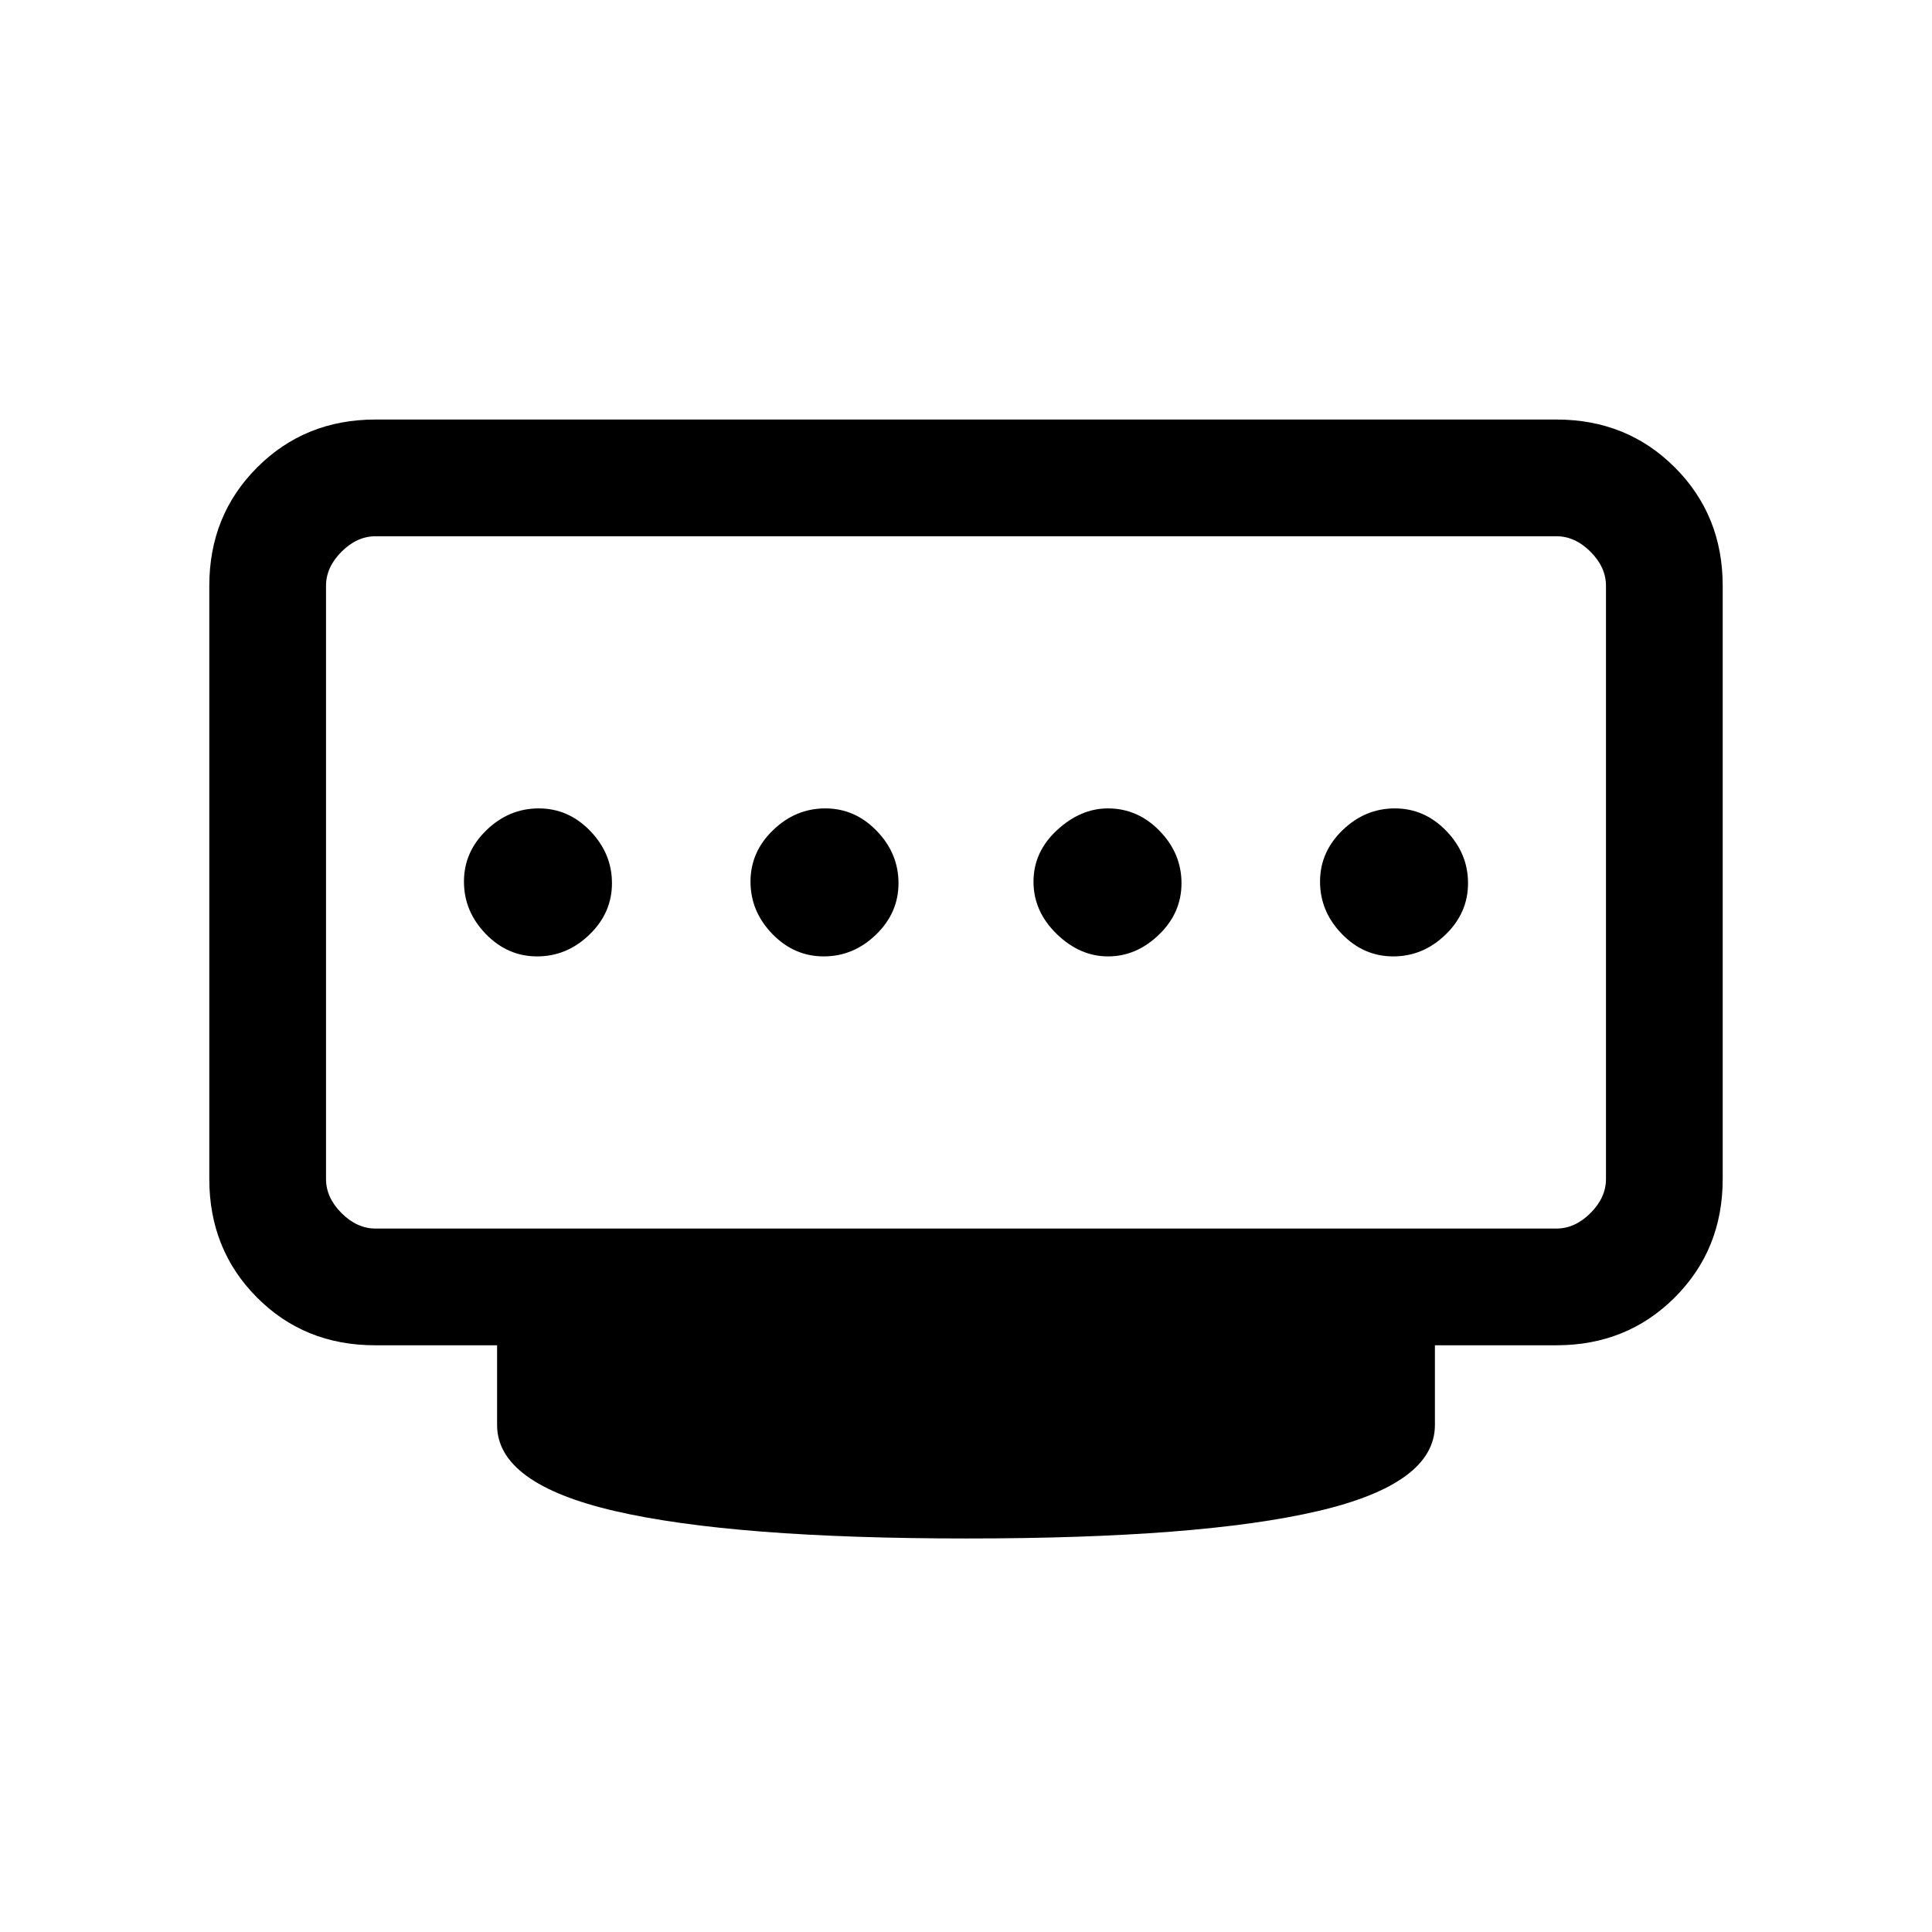 <svg xmlns="http://www.w3.org/2000/svg" height="20" viewBox="0 -960 960 960" width="20"><path d="M409.31-484.77q14.77 0 25.96-10.81 11.19-10.8 11.19-25.57t-10.8-25.97q-10.81-11.19-25.58-11.19-14.77 0-25.96 10.81-11.2 10.8-11.2 25.58 0 14.77 10.81 25.96 10.81 11.19 25.58 11.19Zm-142.39 0q14.77 0 25.96-10.81 11.2-10.8 11.2-25.57t-10.81-25.97q-10.81-11.19-25.58-11.19-14.77 0-25.96 10.81-11.19 10.8-11.19 25.58 0 14.77 10.8 25.96 10.81 11.19 25.58 11.19Zm283.68 0q14.09 0 25.28-10.81 11.2-10.8 11.2-25.57t-10.86-25.97q-10.86-11.19-25.7-11.19-13.6 0-25.29 10.81-11.69 10.8-11.69 25.58 0 14.77 11.48 25.96 11.48 11.19 25.58 11.19Zm141.71 0q14.77 0 25.96-10.81 11.19-10.8 11.19-25.57t-10.8-25.97q-10.81-11.19-25.58-11.19-14.77 0-25.96 10.81-11.2 10.8-11.2 25.58 0 14.77 10.81 25.96 10.81 11.19 25.58 11.19ZM186.62-349.54h586.76q9.24 0 16.93-7.69 7.69-7.69 7.69-16.92v-294.77q0-9.23-7.69-16.93-7.69-7.69-16.93-7.69H186.62q-9.24 0-16.93 7.69-7.69 7.7-7.69 16.93v294.77q0 9.23 7.69 16.92 7.69 7.69 16.93 7.69Zm293.88 154q-115.96 0-174.73-13.58Q247-222.69 247-251.92v-39.62h-60.6q-35.13 0-58.76-23.79Q104-339.11 104-374.15v-294.77q0-35.04 23.79-58.83 23.78-23.79 58.83-23.79h586.76q35.05 0 58.83 23.79Q856-703.96 856-668.92v294.77q0 35.04-23.79 58.82-23.78 23.79-58.83 23.79H713v39.62q0 29.23-58.27 42.8-58.27 13.58-174.23 13.58Zm-.5-326Z"/></svg>